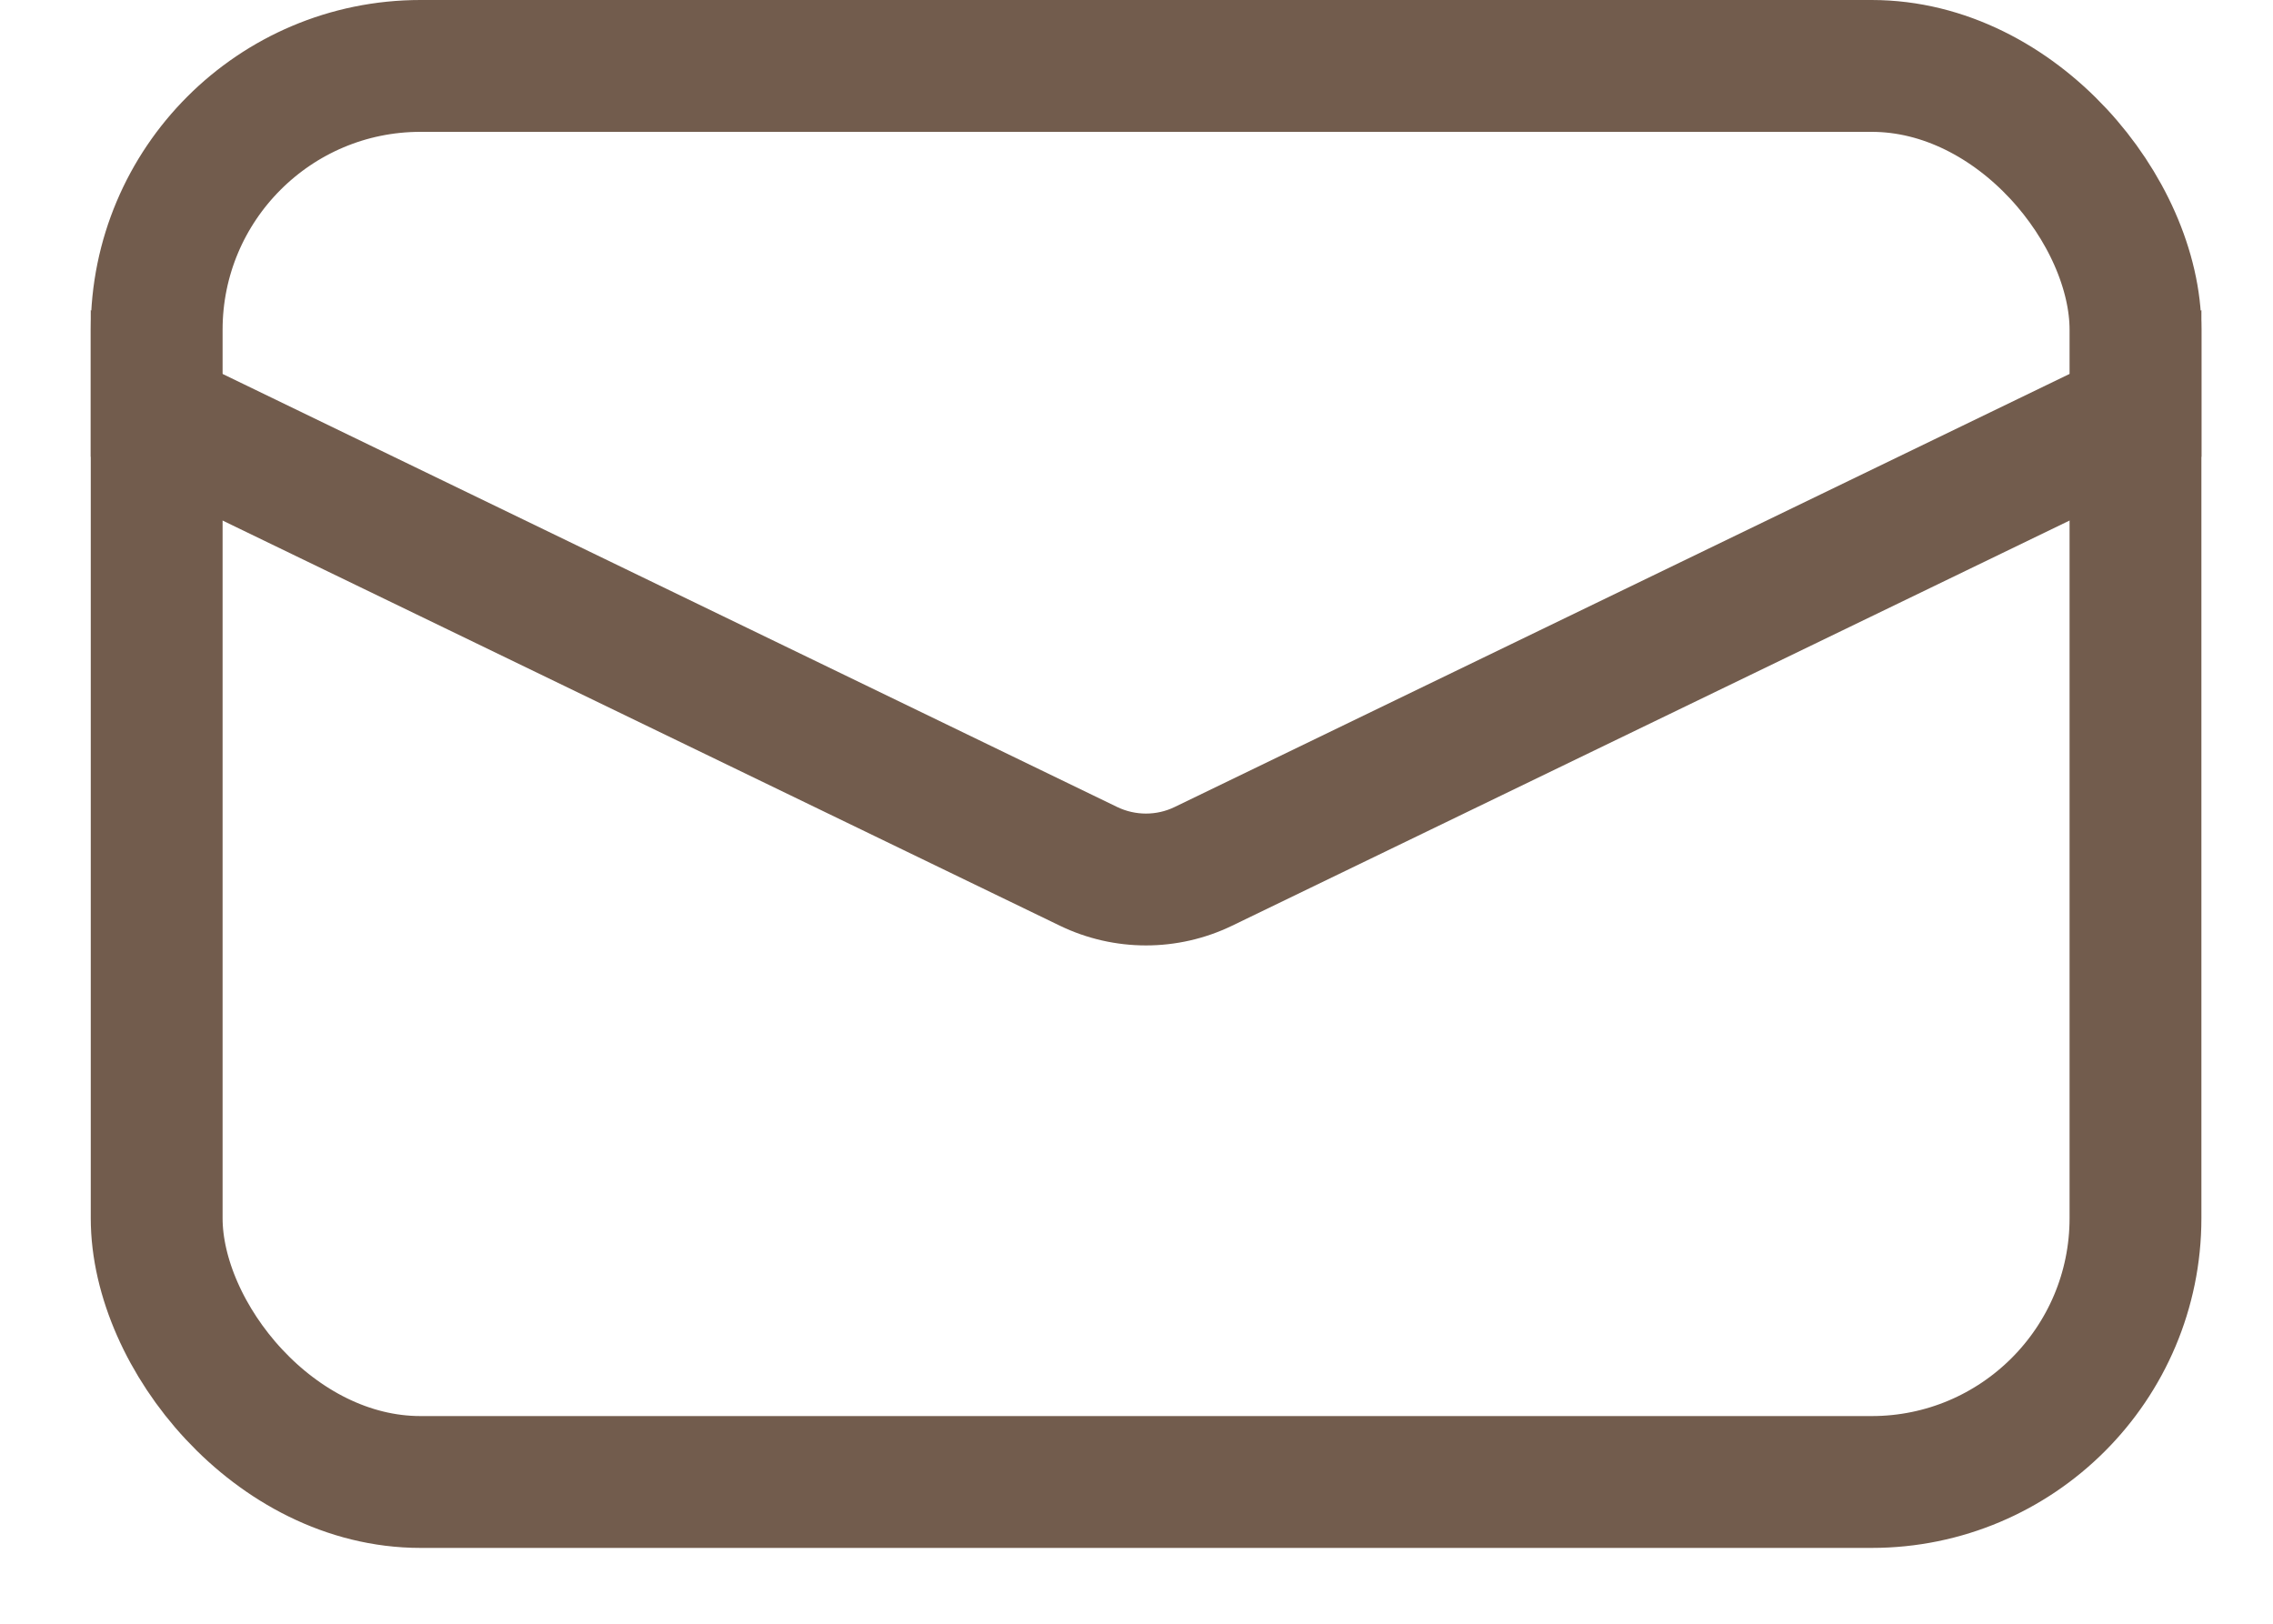 <svg width="14" height="10" viewBox="0 0 14 10" fill="none" xmlns="http://www.w3.org/2000/svg">
<rect x="0.965" y="0.406" width="12.188" height="8.721" rx="1.625" stroke="#725C4D" stroke-width="0.812"/>
<path fill-rule="evenodd" clip-rule="evenodd" d="M13.559 1.91V2.813L7.589 5.701C7.254 5.863 6.863 5.863 6.528 5.701L0.559 2.813V1.91L6.881 4.97C6.993 5.024 7.124 5.024 7.235 4.97L13.559 1.91Z" fill="#725C4D"/>
</svg>
